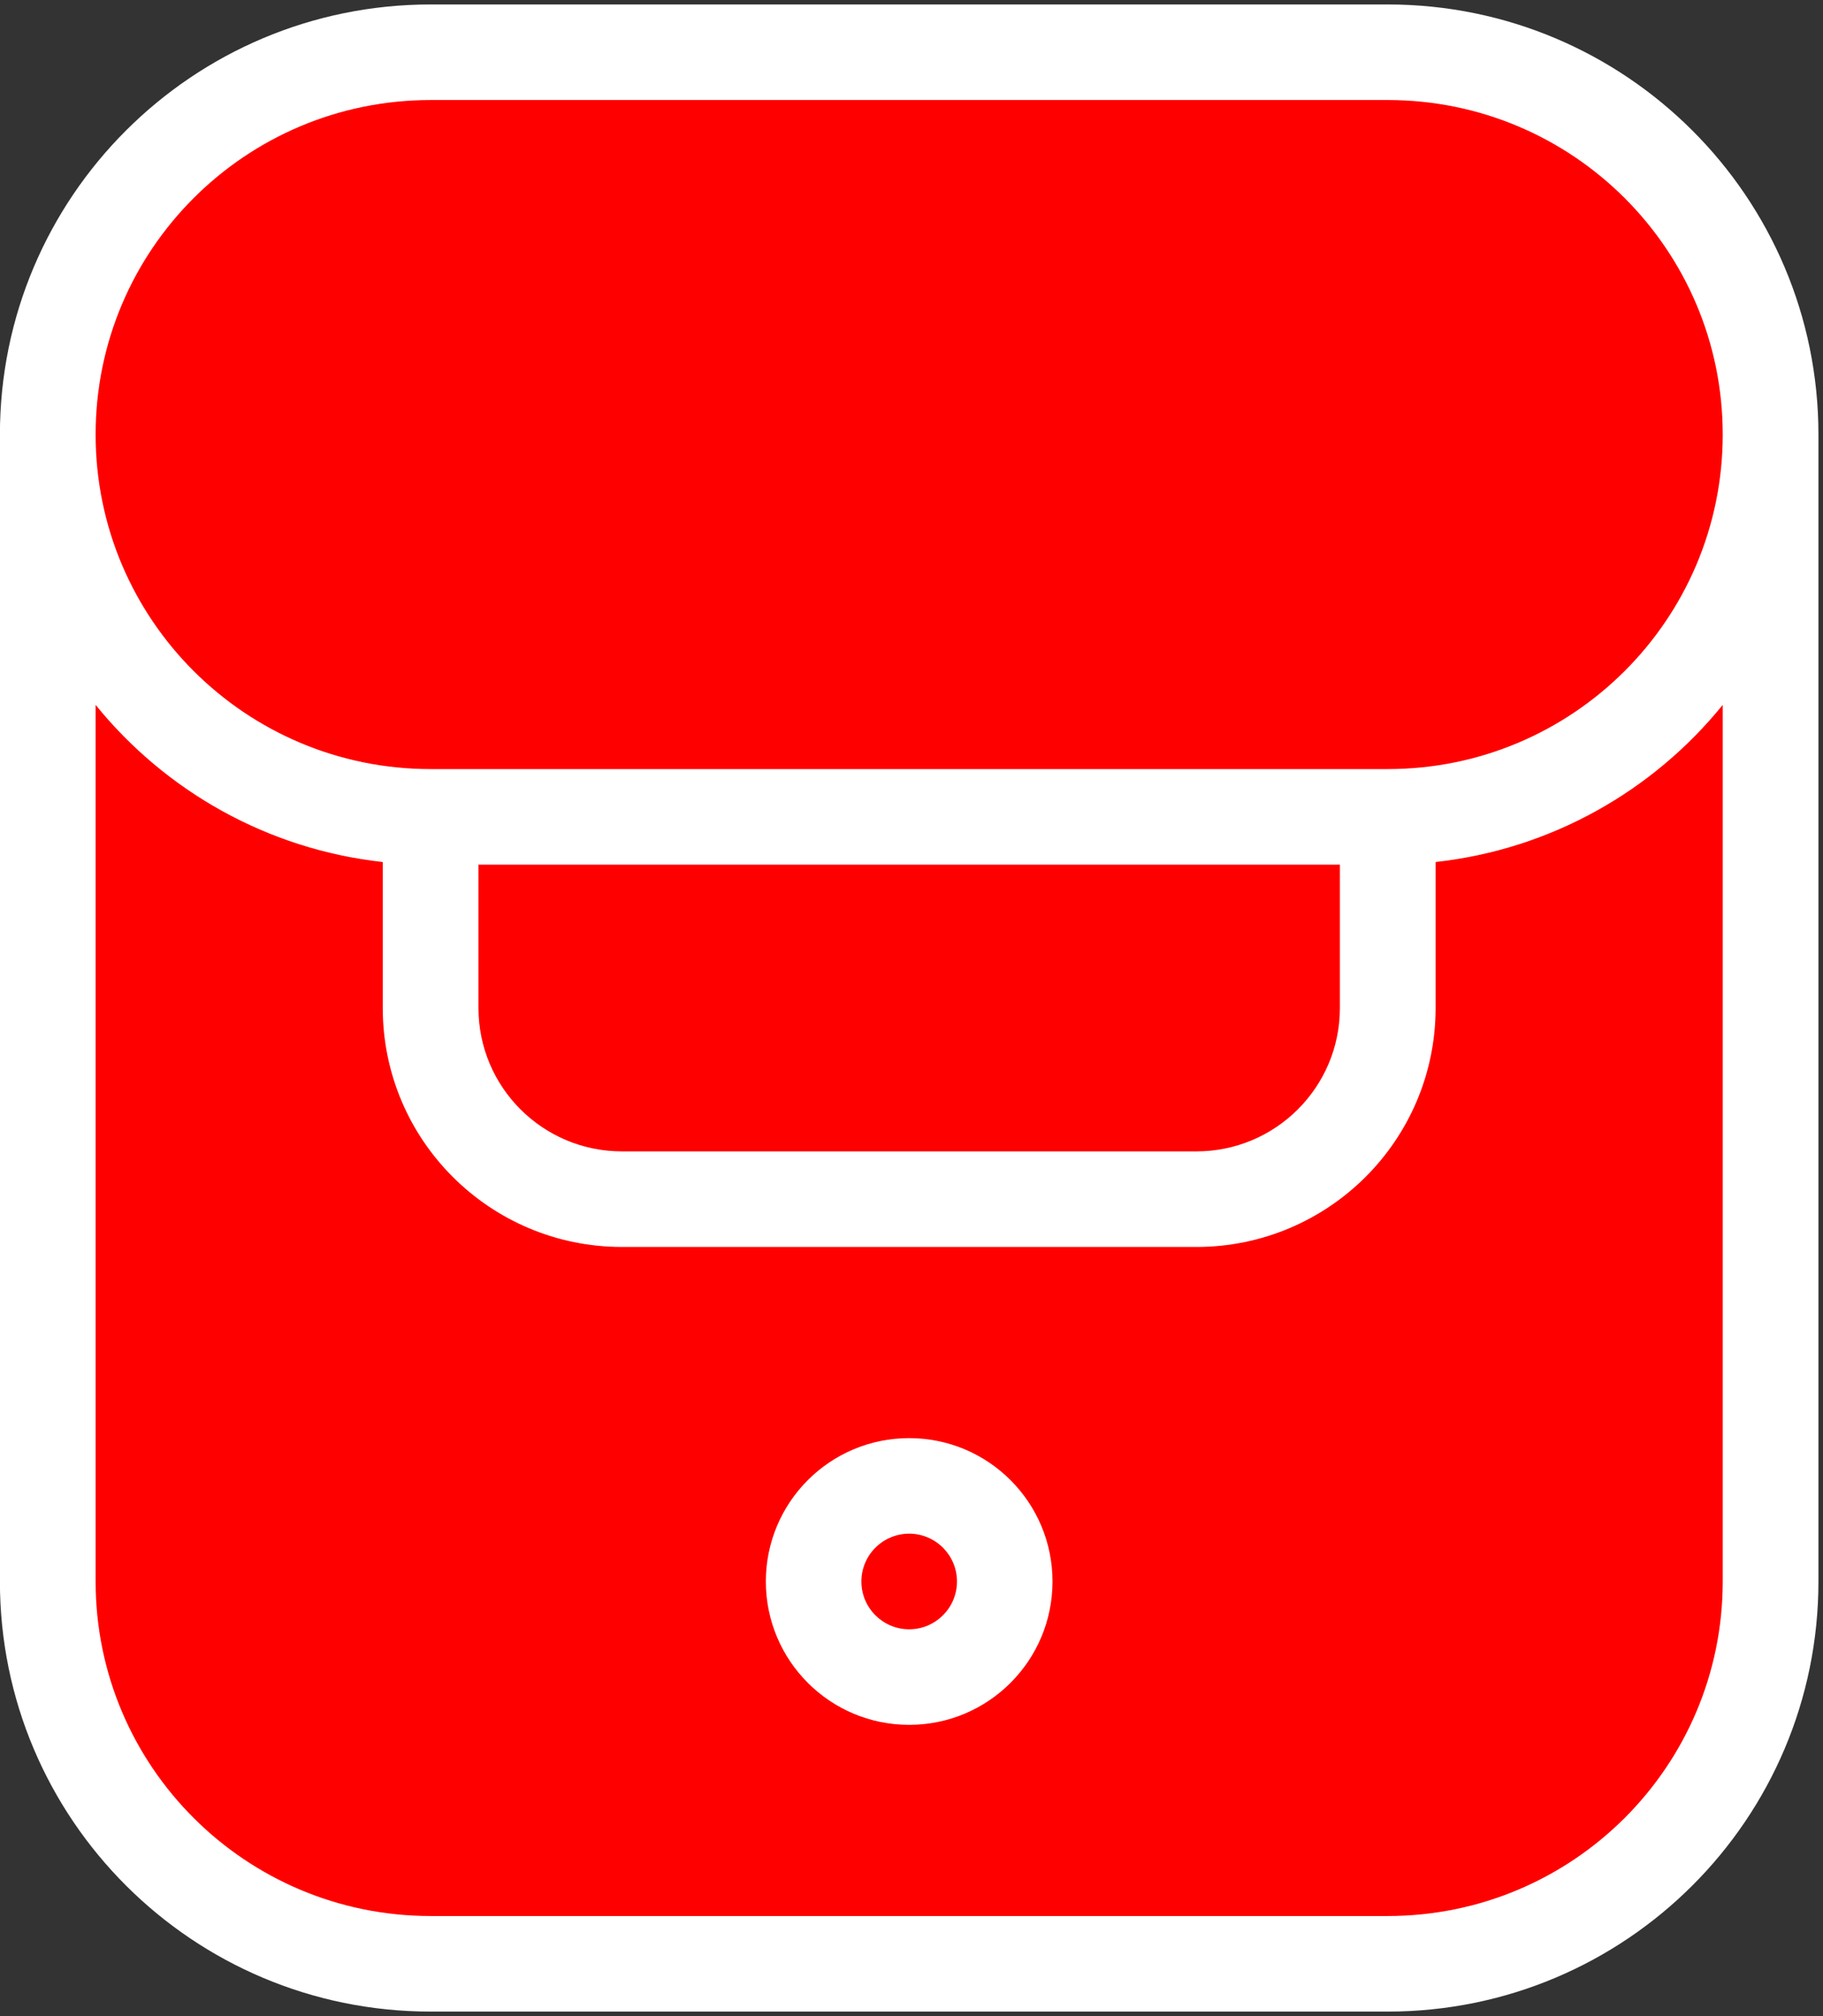 <svg width="407" height="450" xmlns="http://www.w3.org/2000/svg" xmlns:xlink="http://www.w3.org/1999/xlink" overflow="hidden"><rect width="100%" height="100%" fill="#333333" stroke="none"/><defs><clipPath id="clip0"><rect x="798" y="81" width="407" height="450"/></clipPath></defs><g clip-path="url(#clip0)" transform="translate(-798 -81)"><path d="M810.981 154.496C810.981 119.425 839.411 90.995 874.482 90.995L1128.48 90.995C1163.55 90.995 1191.98 119.425 1191.98 154.496L1191.98 447.494C1191.98 482.565 1163.55 510.995 1128.48 510.995L874.482 510.995C839.411 510.995 810.981 482.565 810.981 447.494Z" fill="#FF0000" fill-rule="evenodd"/><path d="M1000.98 401.995C983.308 401.995 968.981 416.322 968.981 433.995 968.981 451.668 983.308 465.995 1000.98 465.995 1018.65 465.995 1032.98 451.668 1032.98 433.995 1032.98 416.322 1018.65 401.995 1000.98 401.995ZM990.314 433.995C990.314 428.105 995.091 423.328 1000.98 423.328 1006.87 423.328 1011.65 428.105 1011.65 433.995 1011.65 439.885 1006.87 444.662 1000.98 444.662 995.091 444.662 990.314 439.885 990.314 433.995Z" fill="#FFFFFF" fill-rule="evenodd"/><path d="M894.139 81.995C841.032 81.995 797.981 124.976 797.981 177.995L797.981 433.995C797.981 487.015 841.032 529.995 894.139 529.995L1107.82 529.995C1160.93 529.995 1203.98 487.015 1203.98 433.995L1203.98 177.995C1203.98 124.976 1160.93 81.995 1107.82 81.995ZM1182.61 177.995C1182.61 136.758 1149.13 103.328 1107.82 103.328L894.139 103.328C852.834 103.328 819.349 136.758 819.349 177.995 819.349 219.231 852.834 252.662 894.139 252.662L1107.82 252.662C1149.13 252.662 1182.61 219.231 1182.61 177.995ZM819.349 238.34C834.87 257.488 857.62 270.558 883.455 273.408L883.455 305.995C883.455 335.45 907.372 359.328 936.876 359.328L1065.09 359.328C1094.59 359.328 1118.51 335.45 1118.51 305.995L1118.51 273.408C1144.34 270.558 1167.09 257.488 1182.61 238.34L1182.61 433.995C1182.61 475.232 1149.13 508.661 1107.82 508.661L894.139 508.661C852.834 508.661 819.349 475.232 819.349 433.995ZM904.823 273.995 1097.14 273.995 1097.14 305.995C1097.14 323.667 1082.79 337.995 1065.09 337.995L936.876 337.995C919.174 337.995 904.823 323.667 904.823 305.995Z" fill="#FFFFFF" fill-rule="evenodd"/></g></svg>